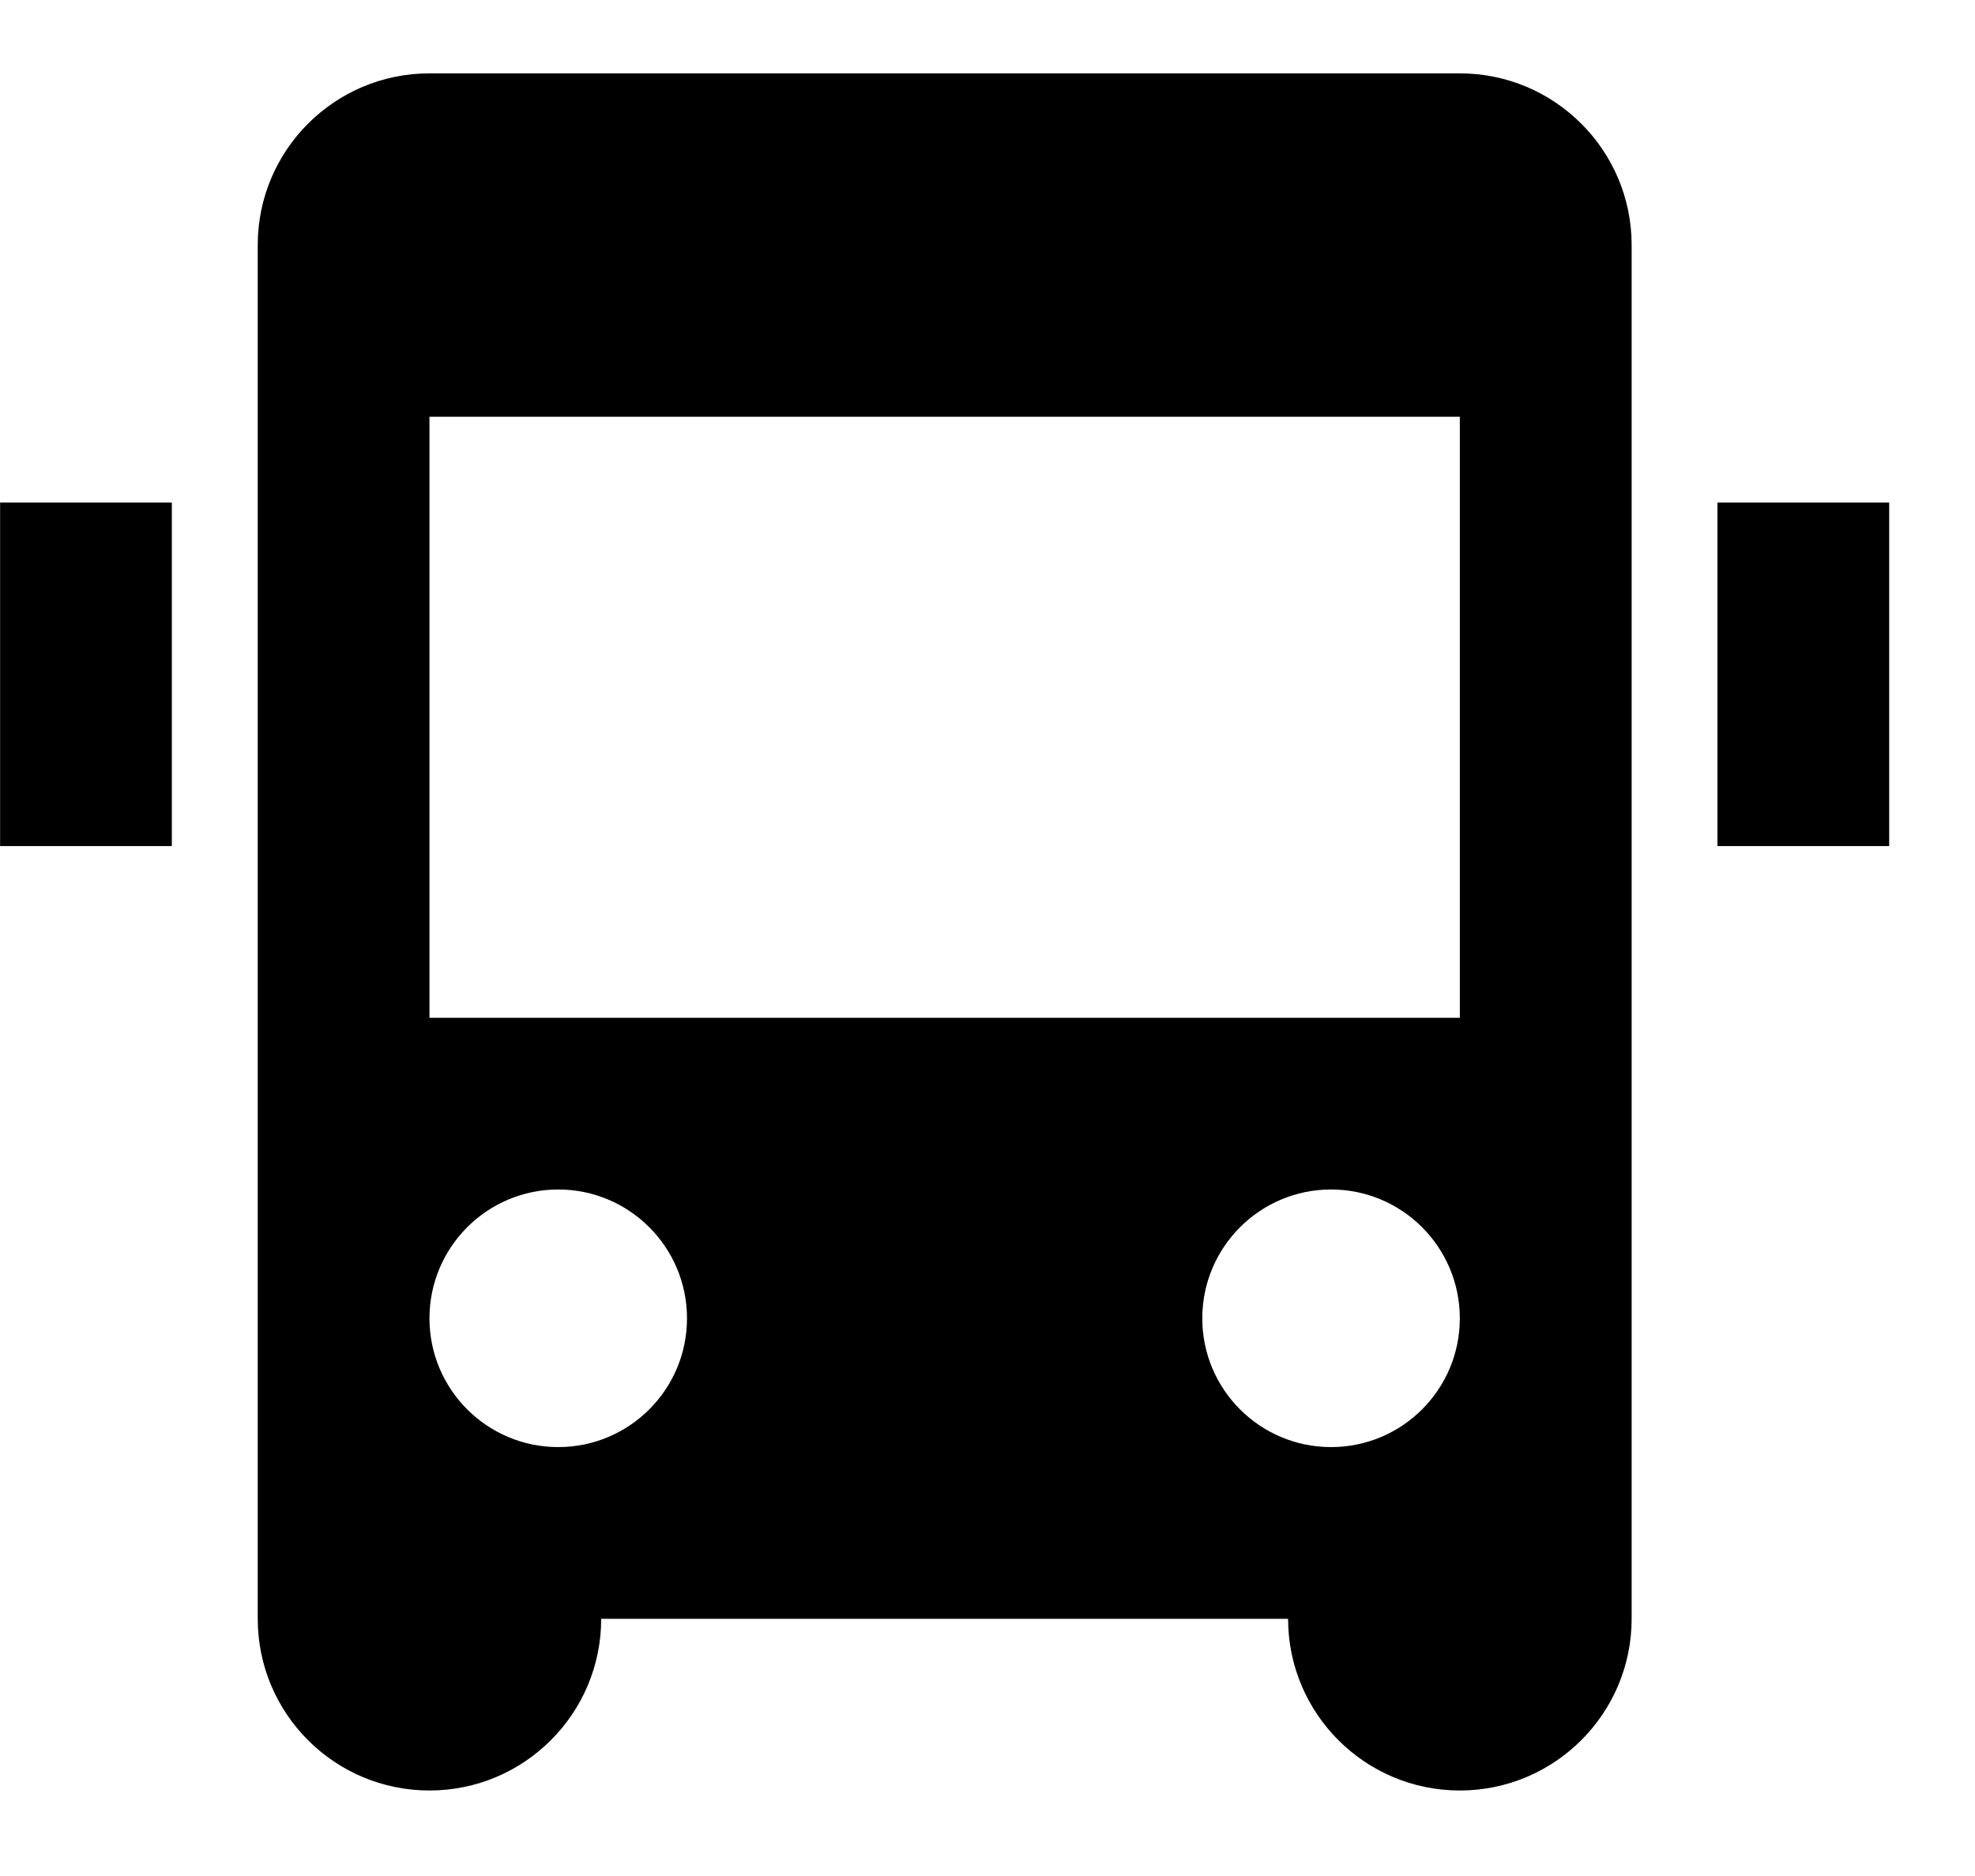 <?xml version="1.0" encoding="UTF-8"?>
<svg width="20px" height="19px" viewBox="0 0 20 19" version="1.1" xmlns="http://www.w3.org/2000/svg" xmlns:xlink="http://www.w3.org/1999/xlink">
    <!-- Generator: Sketch 43.1 (39012) - http://www.bohemiancoding.com/sketch -->
    <title>ic-detail-car</title>
    <desc>Created with Sketch.</desc>
    <defs></defs>
    <g id="Page-1" stroke="none" stroke-width="1" fill="none" fill-rule="evenodd">
        <g id="04-details-page" transform="translate(-68, -601)" fill="#000000">
            <g id="ic-detail-car" transform="translate(68, 601.739)">
                <path d="M12.175,12.613 C12.175,11.893 12.759,11.308 13.479,11.308 C14.199,11.308 14.783,11.893 14.783,12.613 C14.783,13.333 14.199,13.917 13.479,13.917 C12.759,13.917 12.175,13.333 12.175,12.613 L12.175,12.613 Z M5.653,13.917 C4.933,13.917 4.349,13.333 4.349,12.613 C4.349,11.893 4.933,11.308 5.653,11.308 C6.373,11.308 6.957,11.893 6.957,12.613 C6.957,13.333 6.373,13.917 5.653,13.917 L5.653,13.917 Z M4.349,3.482 L14.783,3.482 L14.783,9.569 L4.349,9.569 L4.349,3.482 Z M14.783,0.004 L4.349,0.004 C3.388,0.004 2.61,0.783 2.61,1.743 L2.61,15.656 C2.61,16.616 3.388,17.395 4.349,17.395 C5.309,17.395 6.088,16.616 6.088,15.656 L13.044,15.656 C13.044,16.616 13.823,17.395 14.783,17.395 C15.743,17.395 16.523,16.616 16.523,15.656 L16.523,1.743 C16.523,0.783 15.743,0.004 14.783,0.004 L14.783,0.004 Z" id="Fill-687"></path>
                <polygon id="Fill-688" points="17.392 7.83 19.131 7.83 19.131 4.351 17.392 4.351"></polygon>
                <polygon id="Fill-689" points="0.001 7.83 1.74 7.83 1.74 4.351 0.001 4.351"></polygon>
            </g>
        </g>
    </g>
</svg>